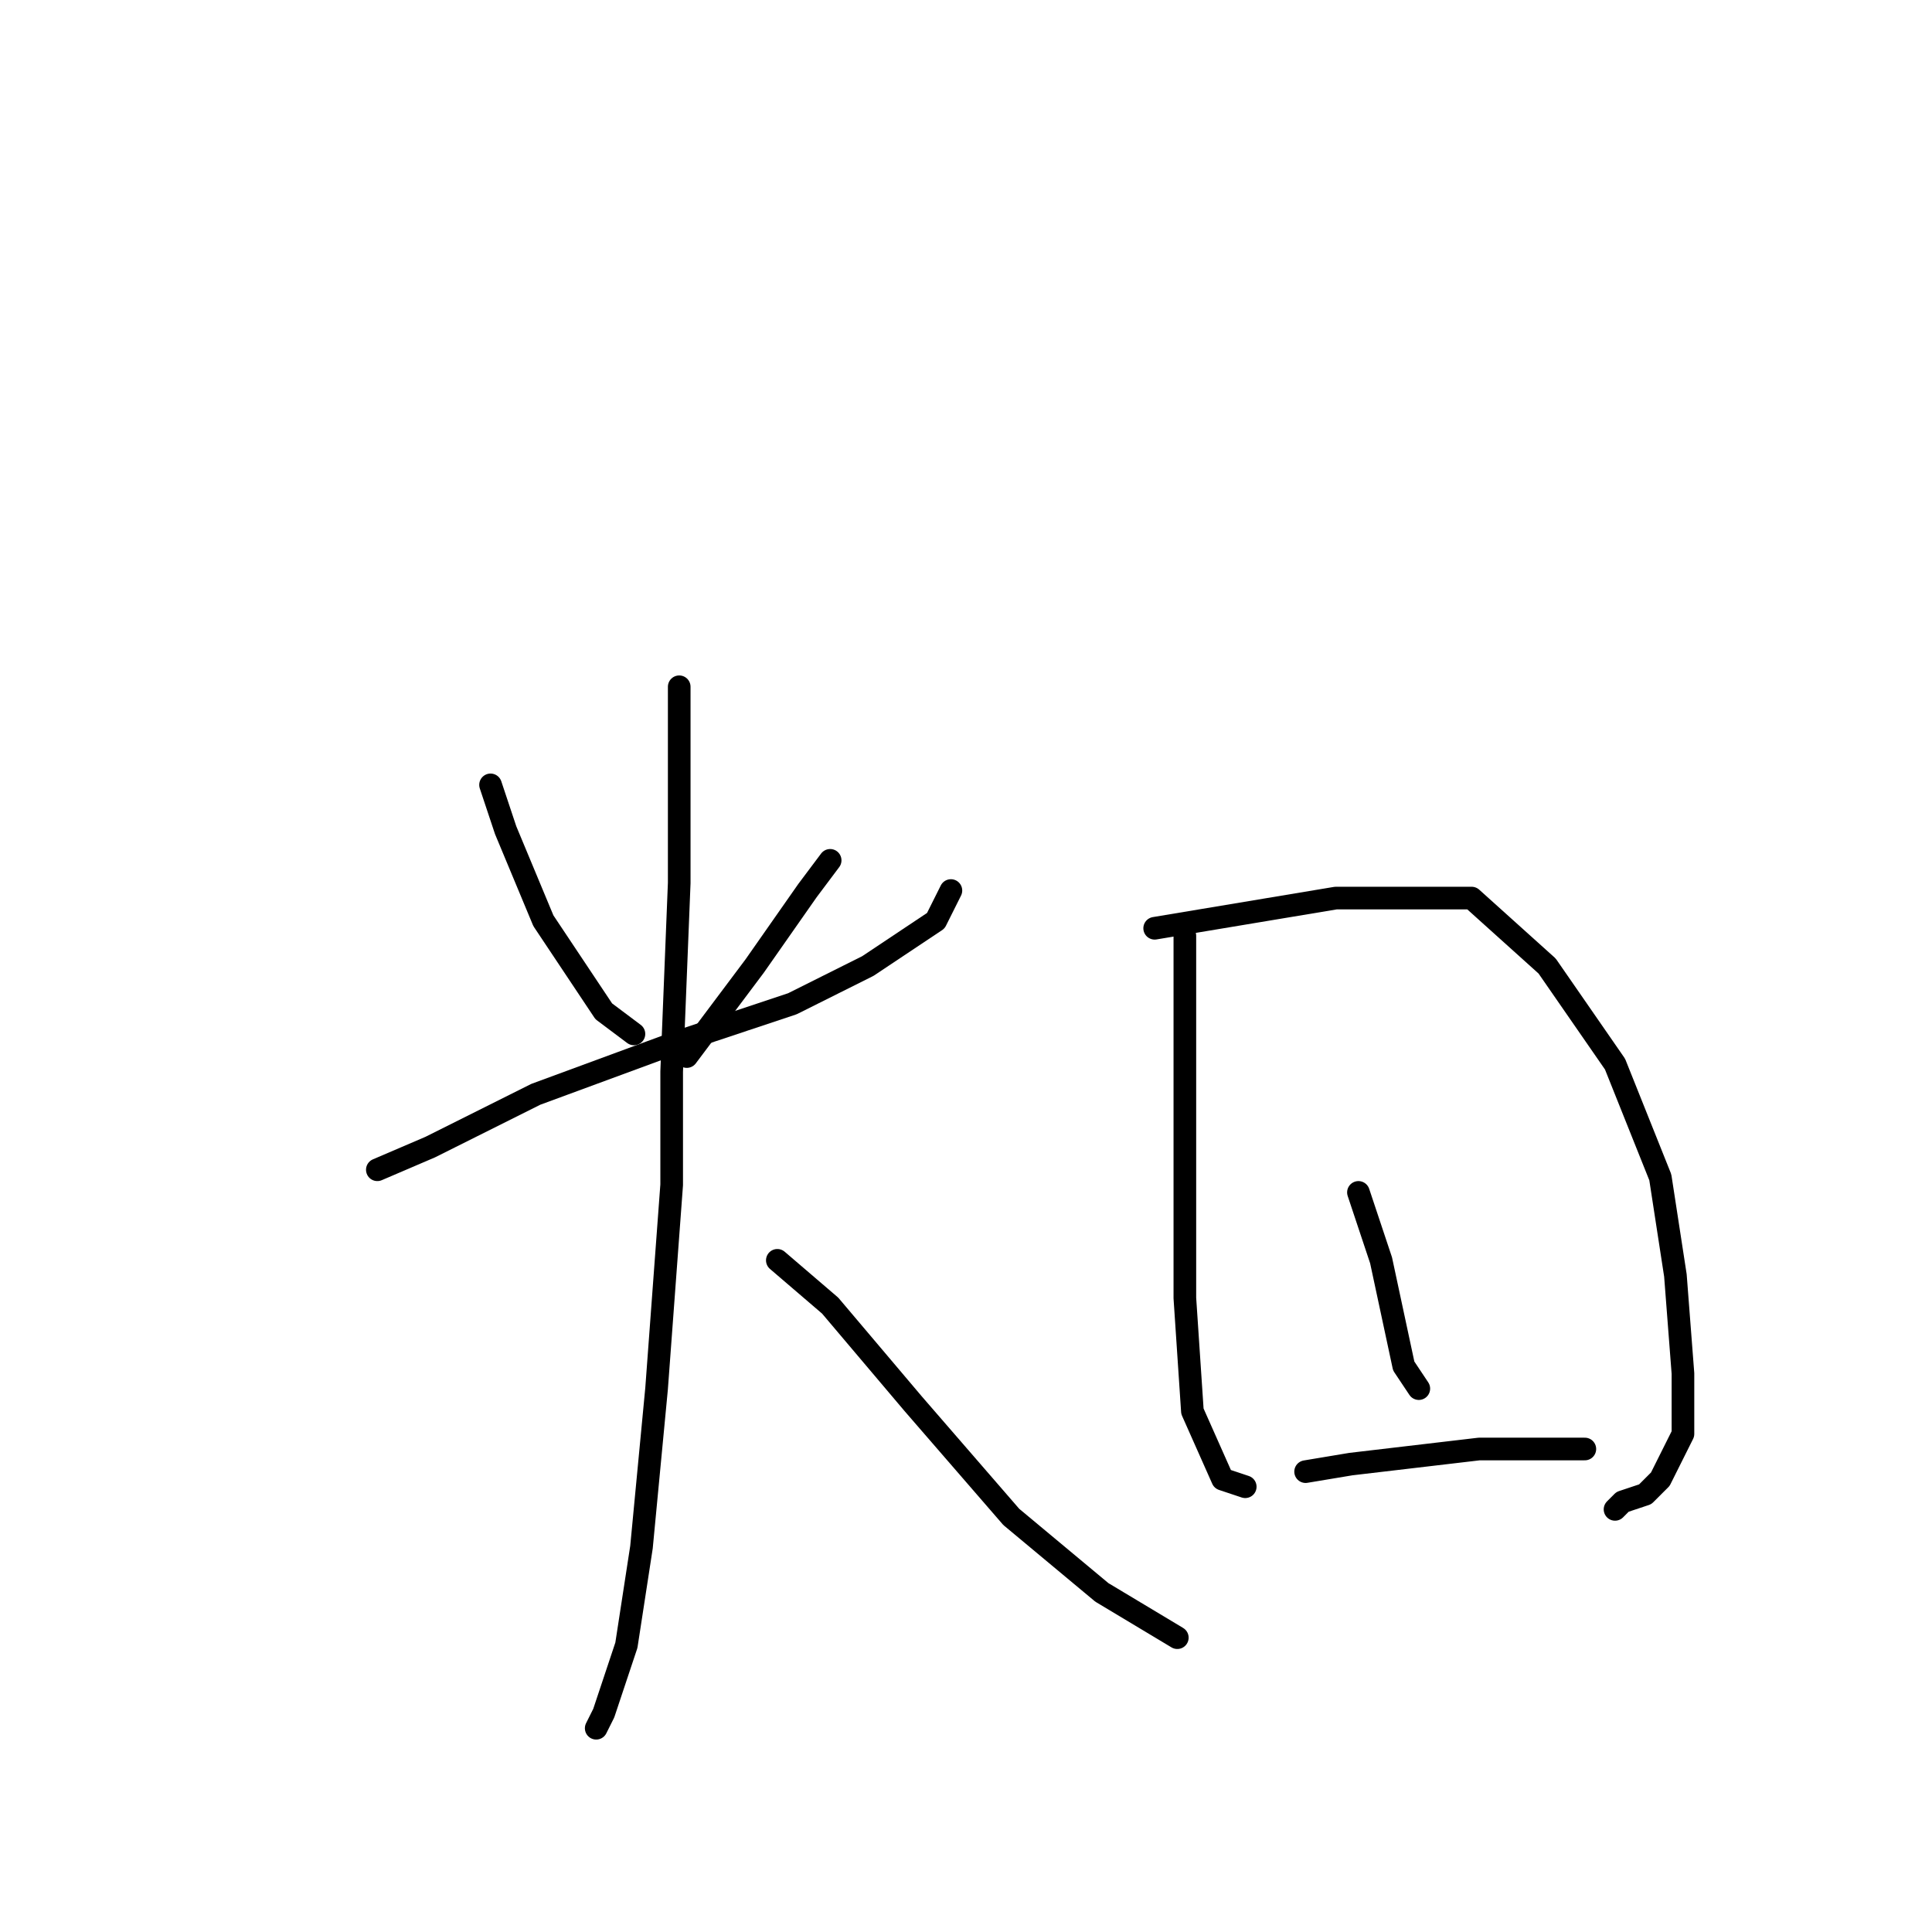 <?xml version="1.0" standalone="no"?>
    <svg width="256" height="256" xmlns="http://www.w3.org/2000/svg" version="1.1">
    <polyline stroke="black" stroke-width="3" stroke-linecap="round" fill="transparent" stroke-linejoin="round" points="65 104 67 110 72 122 80 134 84 137 84 137 " />
        <polyline stroke="black" stroke-width="3" stroke-linecap="round" fill="transparent" stroke-linejoin="round" points="110 114 107 118 100 128 91 140 91 140 " />
        <polyline stroke="black" stroke-width="3" stroke-linecap="round" fill="transparent" stroke-linejoin="round" points="50 155 57 152 71 145 90 138 105 133 115 128 124 122 126 118 126 118 " />
        <polyline stroke="black" stroke-width="3" stroke-linecap="round" fill="transparent" stroke-linejoin="round" points="90 91 90 98 90 117 89 142 89 157 87 184 85 205 83 218 80 227 79 229 79 229 " />
        <polyline stroke="black" stroke-width="3" stroke-linecap="round" fill="transparent" stroke-linejoin="round" points="103 167 110 173 121 186 134 201 146 211 156 217 156 217 " />
        <polyline stroke="black" stroke-width="3" stroke-linecap="round" fill="transparent" stroke-linejoin="round" points="157 124 157 131 157 153 157 172 158 187 162 196 165 197 165 197 " />
        <polyline stroke="black" stroke-width="3" stroke-linecap="round" fill="transparent" stroke-linejoin="round" points="153 123 159 122 177 119 189 119 195 119 205 128 214 141 220 156 222 169 223 182 223 190 220 196 218 198 215 199 214 200 214 200 " />
        <polyline stroke="black" stroke-width="3" stroke-linecap="round" fill="transparent" stroke-linejoin="round" points="180 158 183 167 186 181 188 184 188 184 " />
        <polyline stroke="black" stroke-width="3" stroke-linecap="round" fill="transparent" stroke-linejoin="round" points="173 195 179 194 196 192 210 192 210 192 " />
        </svg>